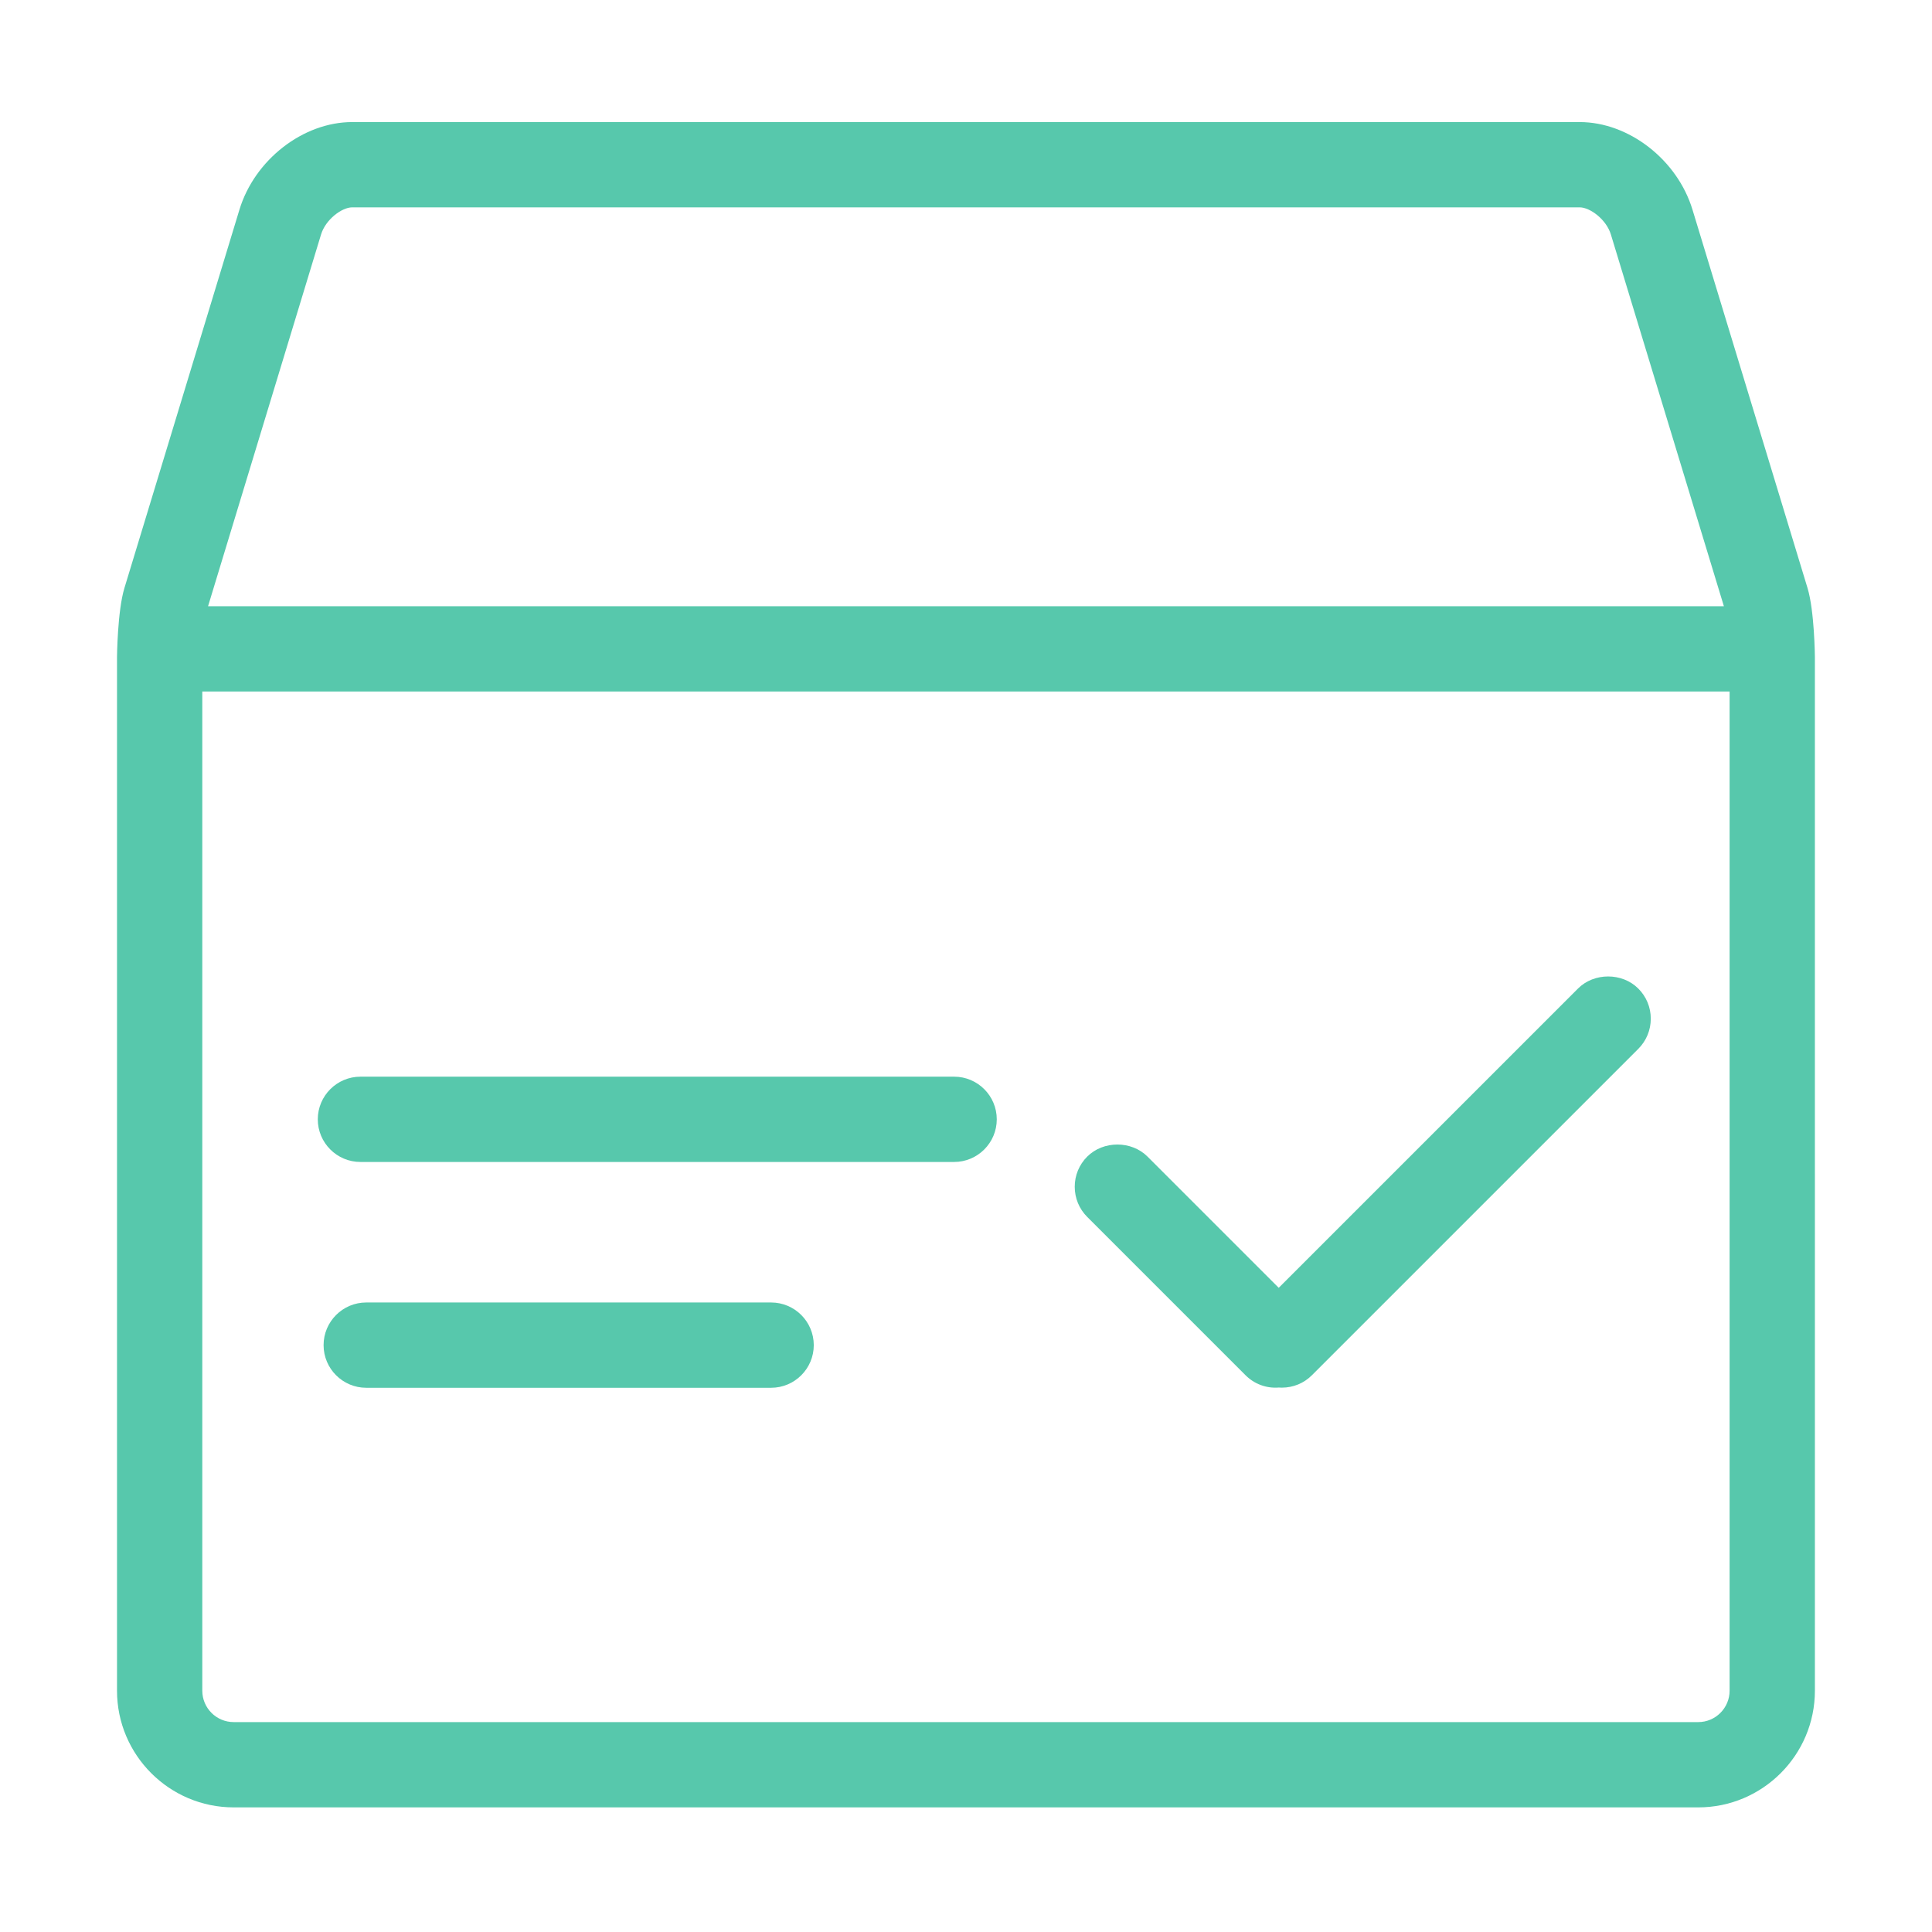 <?xml version="1.0" standalone="no"?><!DOCTYPE svg PUBLIC "-//W3C//DTD SVG 1.1//EN" "http://www.w3.org/Graphics/SVG/1.1/DTD/svg11.dtd"><svg t="1572089254356" class="icon" viewBox="0 0 1024 1024" version="1.1" xmlns="http://www.w3.org/2000/svg" p-id="2053" xmlns:xlink="http://www.w3.org/1999/xlink" width="128" height="128"><defs><style type="text/css"></style></defs><path d="M958.036 311.7L897.064 111.158c-8.045-26.488-33.755-46.461-59.823-46.461L186.698 64.697c-26.043 0-51.753 19.973-59.798 46.453L65.937 311.691c-3.687 12.123-3.919 36.326-3.919 36.564l0 547.853c0 34.101 27.748 61.845 61.846 61.845l776.238 0c34.097 0 61.829-27.743 61.829-61.845L961.93 348.255C961.93 348.018 961.705 323.802 958.036 311.7zM170.158 124.288c2.421-7.971 11.025-14.39 16.541-14.39L837.242 109.898c5.525 0 14.146 6.419 16.565 14.398l59.89 197.018L110.276 321.314 170.158 124.288zM916.726 896.108c0 9.173-7.464 16.636-16.624 16.636L123.863 912.744c-9.177 0-16.641-7.463-16.641-16.636L107.223 366.518l809.503 0L916.726 896.108z" fill="#57c8ac" p-id="2054"></path><path d="M191.041 615.866l314.668 0c12.456 0 22.598-10.138 22.598-22.603 0-12.463-10.142-22.603-22.598-22.603L191.041 570.661c-12.464 0-22.606 10.139-22.606 22.603C168.435 605.728 178.578 615.866 191.041 615.866z" fill="#57c8ac" p-id="2055"></path><path d="M408.71 690.346L194.112 690.346c-12.464 0-22.606 10.142-22.606 22.607 0 12.459 10.142 22.597 22.606 22.597l214.598 0c12.464 0 22.606-10.138 22.606-22.597C431.316 700.488 421.174 690.346 408.71 690.346z" fill="#57c8ac" p-id="2056"></path><path d="M660.192 728.937c4.61 4.599 10.974 7.008 17.557 6.486 0.541 0.041 1.09 0.058 1.638 0.058 6.041 0 11.698-2.326 15.917-6.548l173.021-173.012c4.269-4.274 6.623-9.952 6.623-15.988 0.009-6.039-2.346-11.714-6.623-15.983-8.536-8.545-23.438-8.545-31.958 0L677.749 682.562l-69.534-69.536c-8.546-8.544-23.438-8.527-31.968 0-4.268 4.268-6.614 9.944-6.614 15.979 0 6.041 2.346 11.719 6.614 15.984L660.192 728.937z" fill="#57c8ac" p-id="2057"></path></svg>